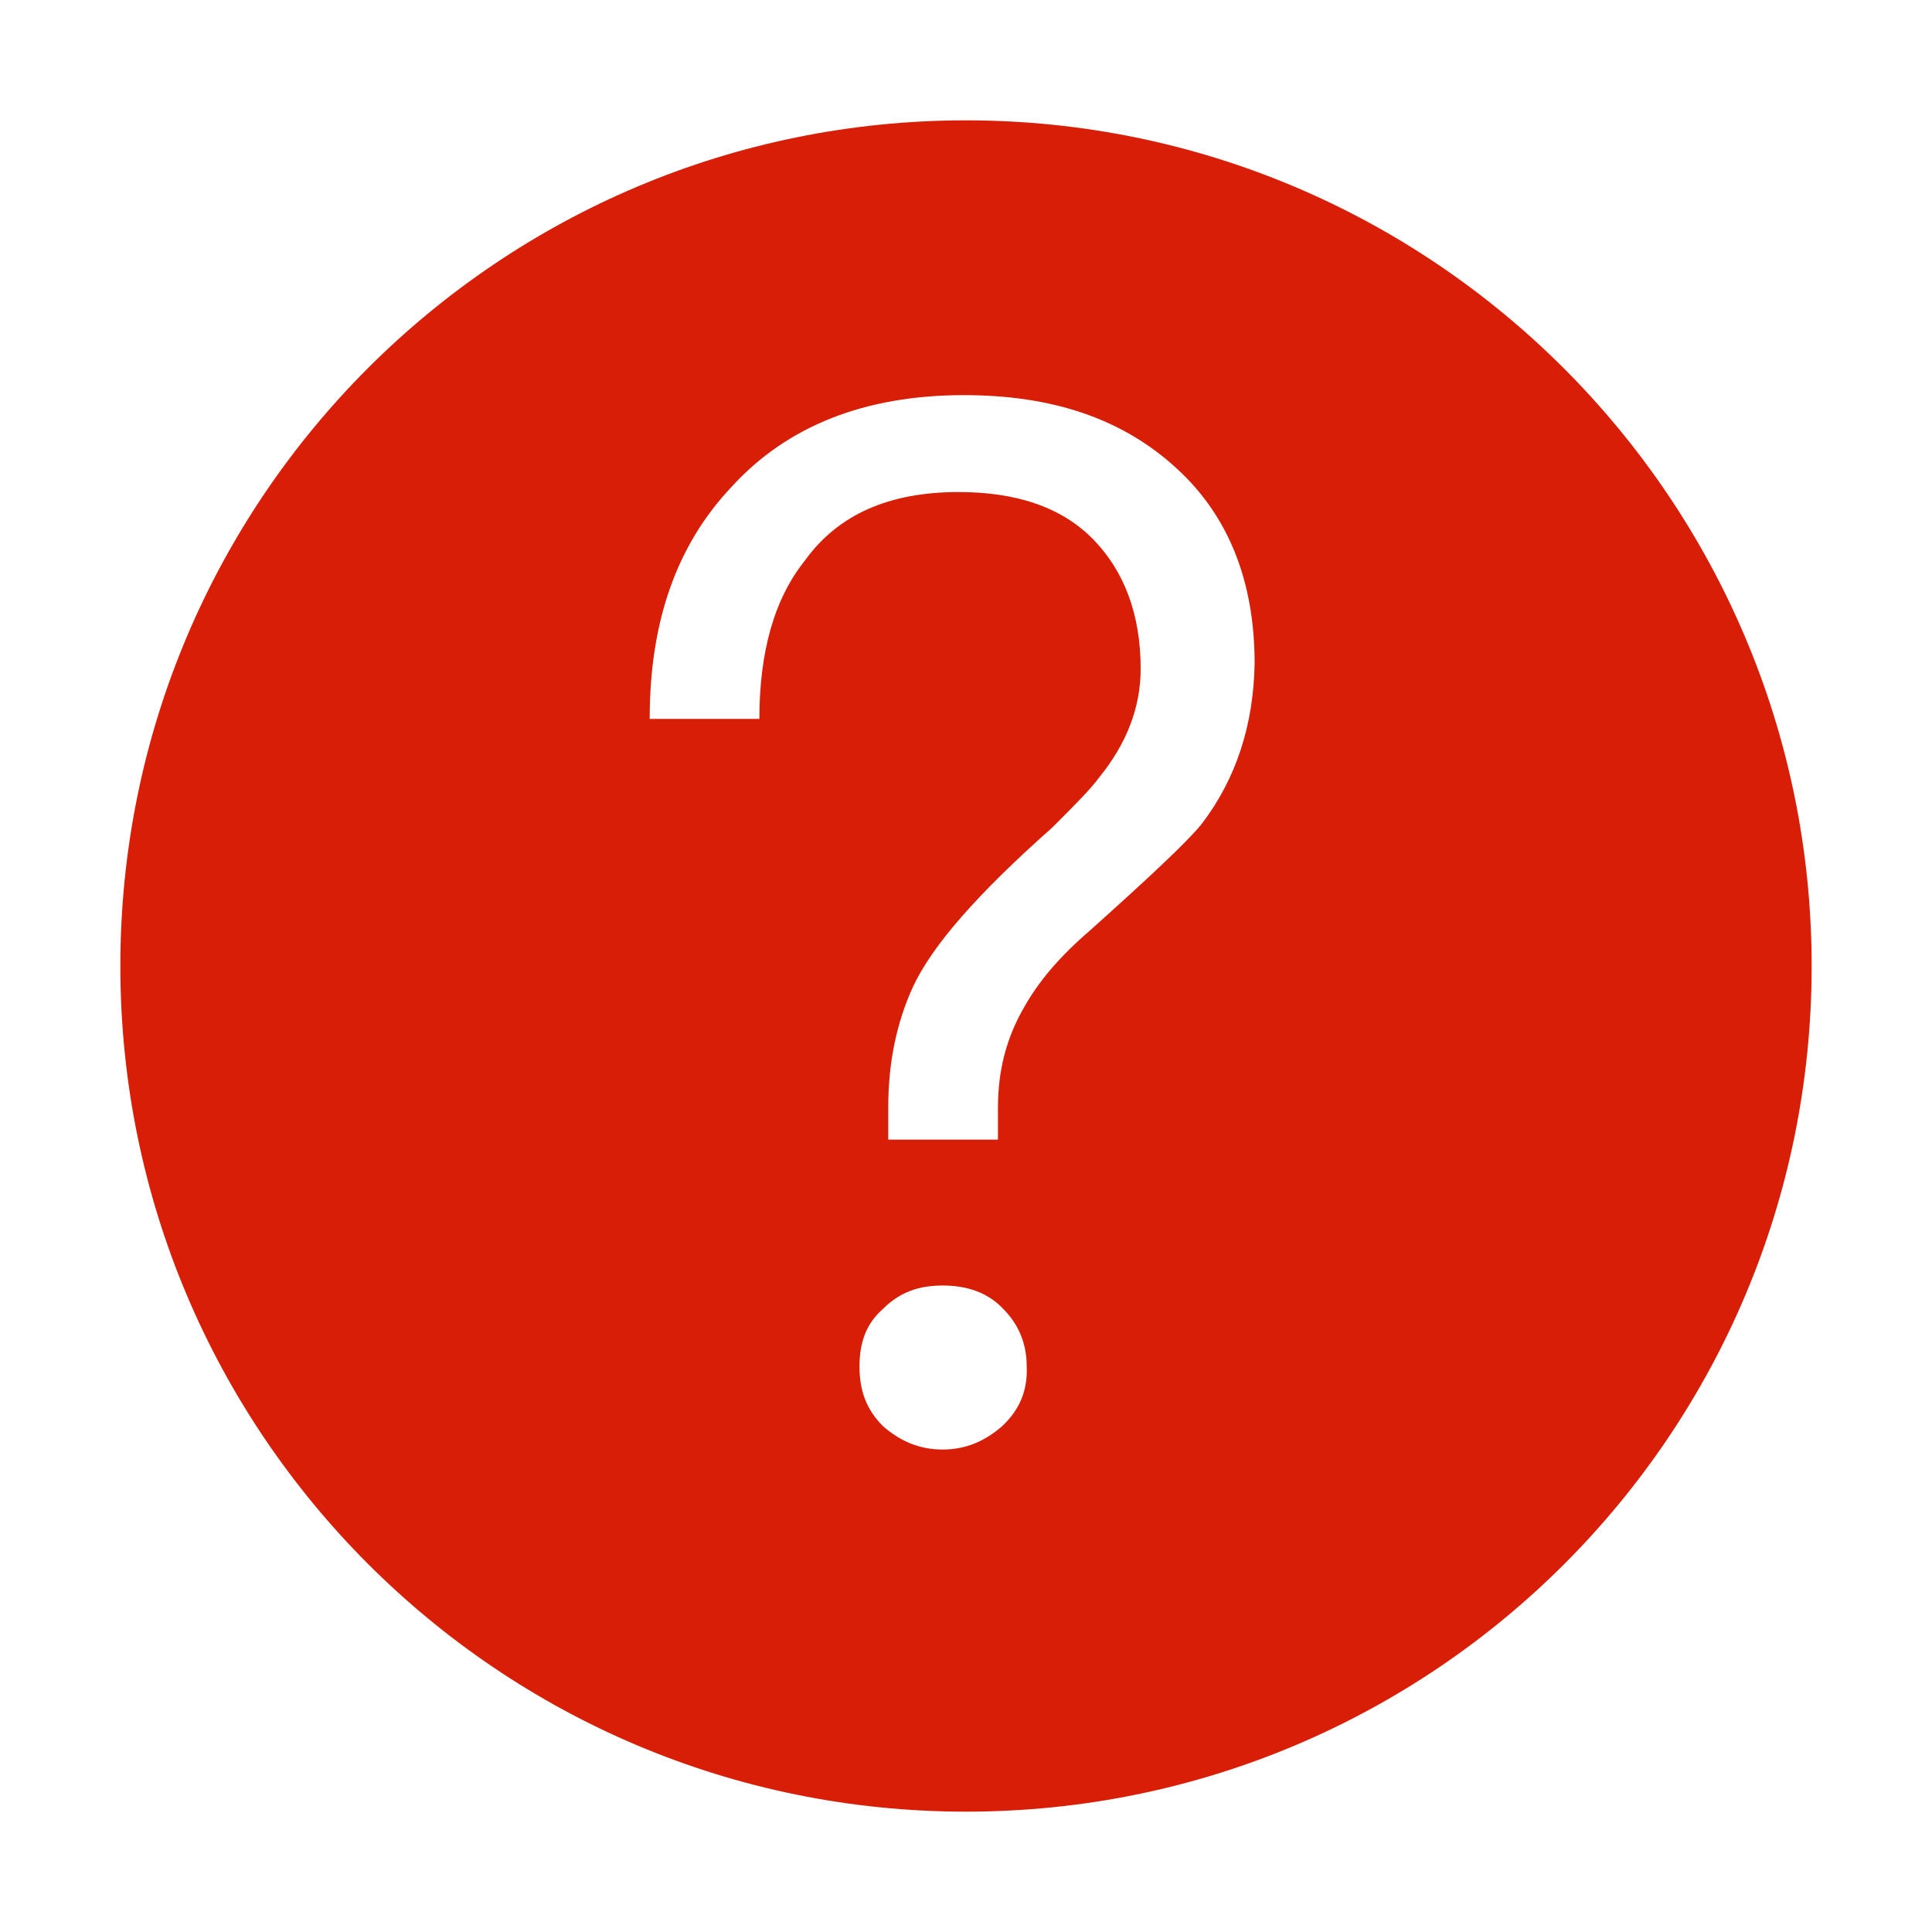 <?xml version="1.0" standalone="no"?><!DOCTYPE svg PUBLIC "-//W3C//DTD SVG 1.1//EN" "http://www.w3.org/Graphics/SVG/1.1/DTD/svg11.dtd"><svg t="1615289198195" class="icon" viewBox="0 0 1024 1024" version="1.1" xmlns="http://www.w3.org/2000/svg" p-id="2158" xmlns:xlink="http://www.w3.org/1999/xlink" width="128" height="128"><defs><style type="text/css"></style></defs><path d="M512 63.788c-247.25 0-448.212 200.397-448.212 448.212 0 247.25 200.397 448.212 448.212 448.212s448.212-200.397 448.212-448.212c0-247.25-200.961-448.212-448.212-448.212z m19.193 692.075c-9.032 7.903-19.193 12.419-31.612 12.419-12.419 0-22.58-4.516-31.612-12.419-9.032-9.032-12.419-19.193-12.419-31.612 0-12.419 3.387-22.58 12.419-30.483 9.032-9.032 19.193-12.419 31.612-12.419 12.419 0 23.709 3.387 32.176 12.419 7.903 7.903 12.419 18.064 12.419 30.483 0.564 12.983-3.951 23.144-12.983 31.612z m105.561-318.942c-7.338 9.032-27.096 27.66-59.272 56.45-16.37 14.112-27.096 27.096-34.434 40.079-9.596 16.37-14.112 33.87-14.112 53.627v16.935H470.792v-16.935c0-24.273 4.516-45.16 12.983-63.788 10.161-22.015 34.434-49.676 73.949-84.675 11.854-11.854 20.322-20.322 24.838-26.531 14.677-18.064 22.015-37.257 22.015-57.579 0-29.354-9.032-51.934-24.838-68.304-16.935-17.499-41.208-25.402-71.691-25.402-36.692 0-63.788 11.854-81.288 36.128-16.37 20.322-24.273 48.547-24.273 84.11H344.344c0-51.369 14.112-92.013 43.466-123.061 29.354-32.176 70.562-48.547 123.061-48.547 46.853 0 84.11 12.419 112.9 38.95 27.096 24.838 41.208 59.272 41.208 103.303-0.564 32.176-9.596 60.966-28.225 85.239z" p-id="2159" fill="#D81E06"></path></svg>
